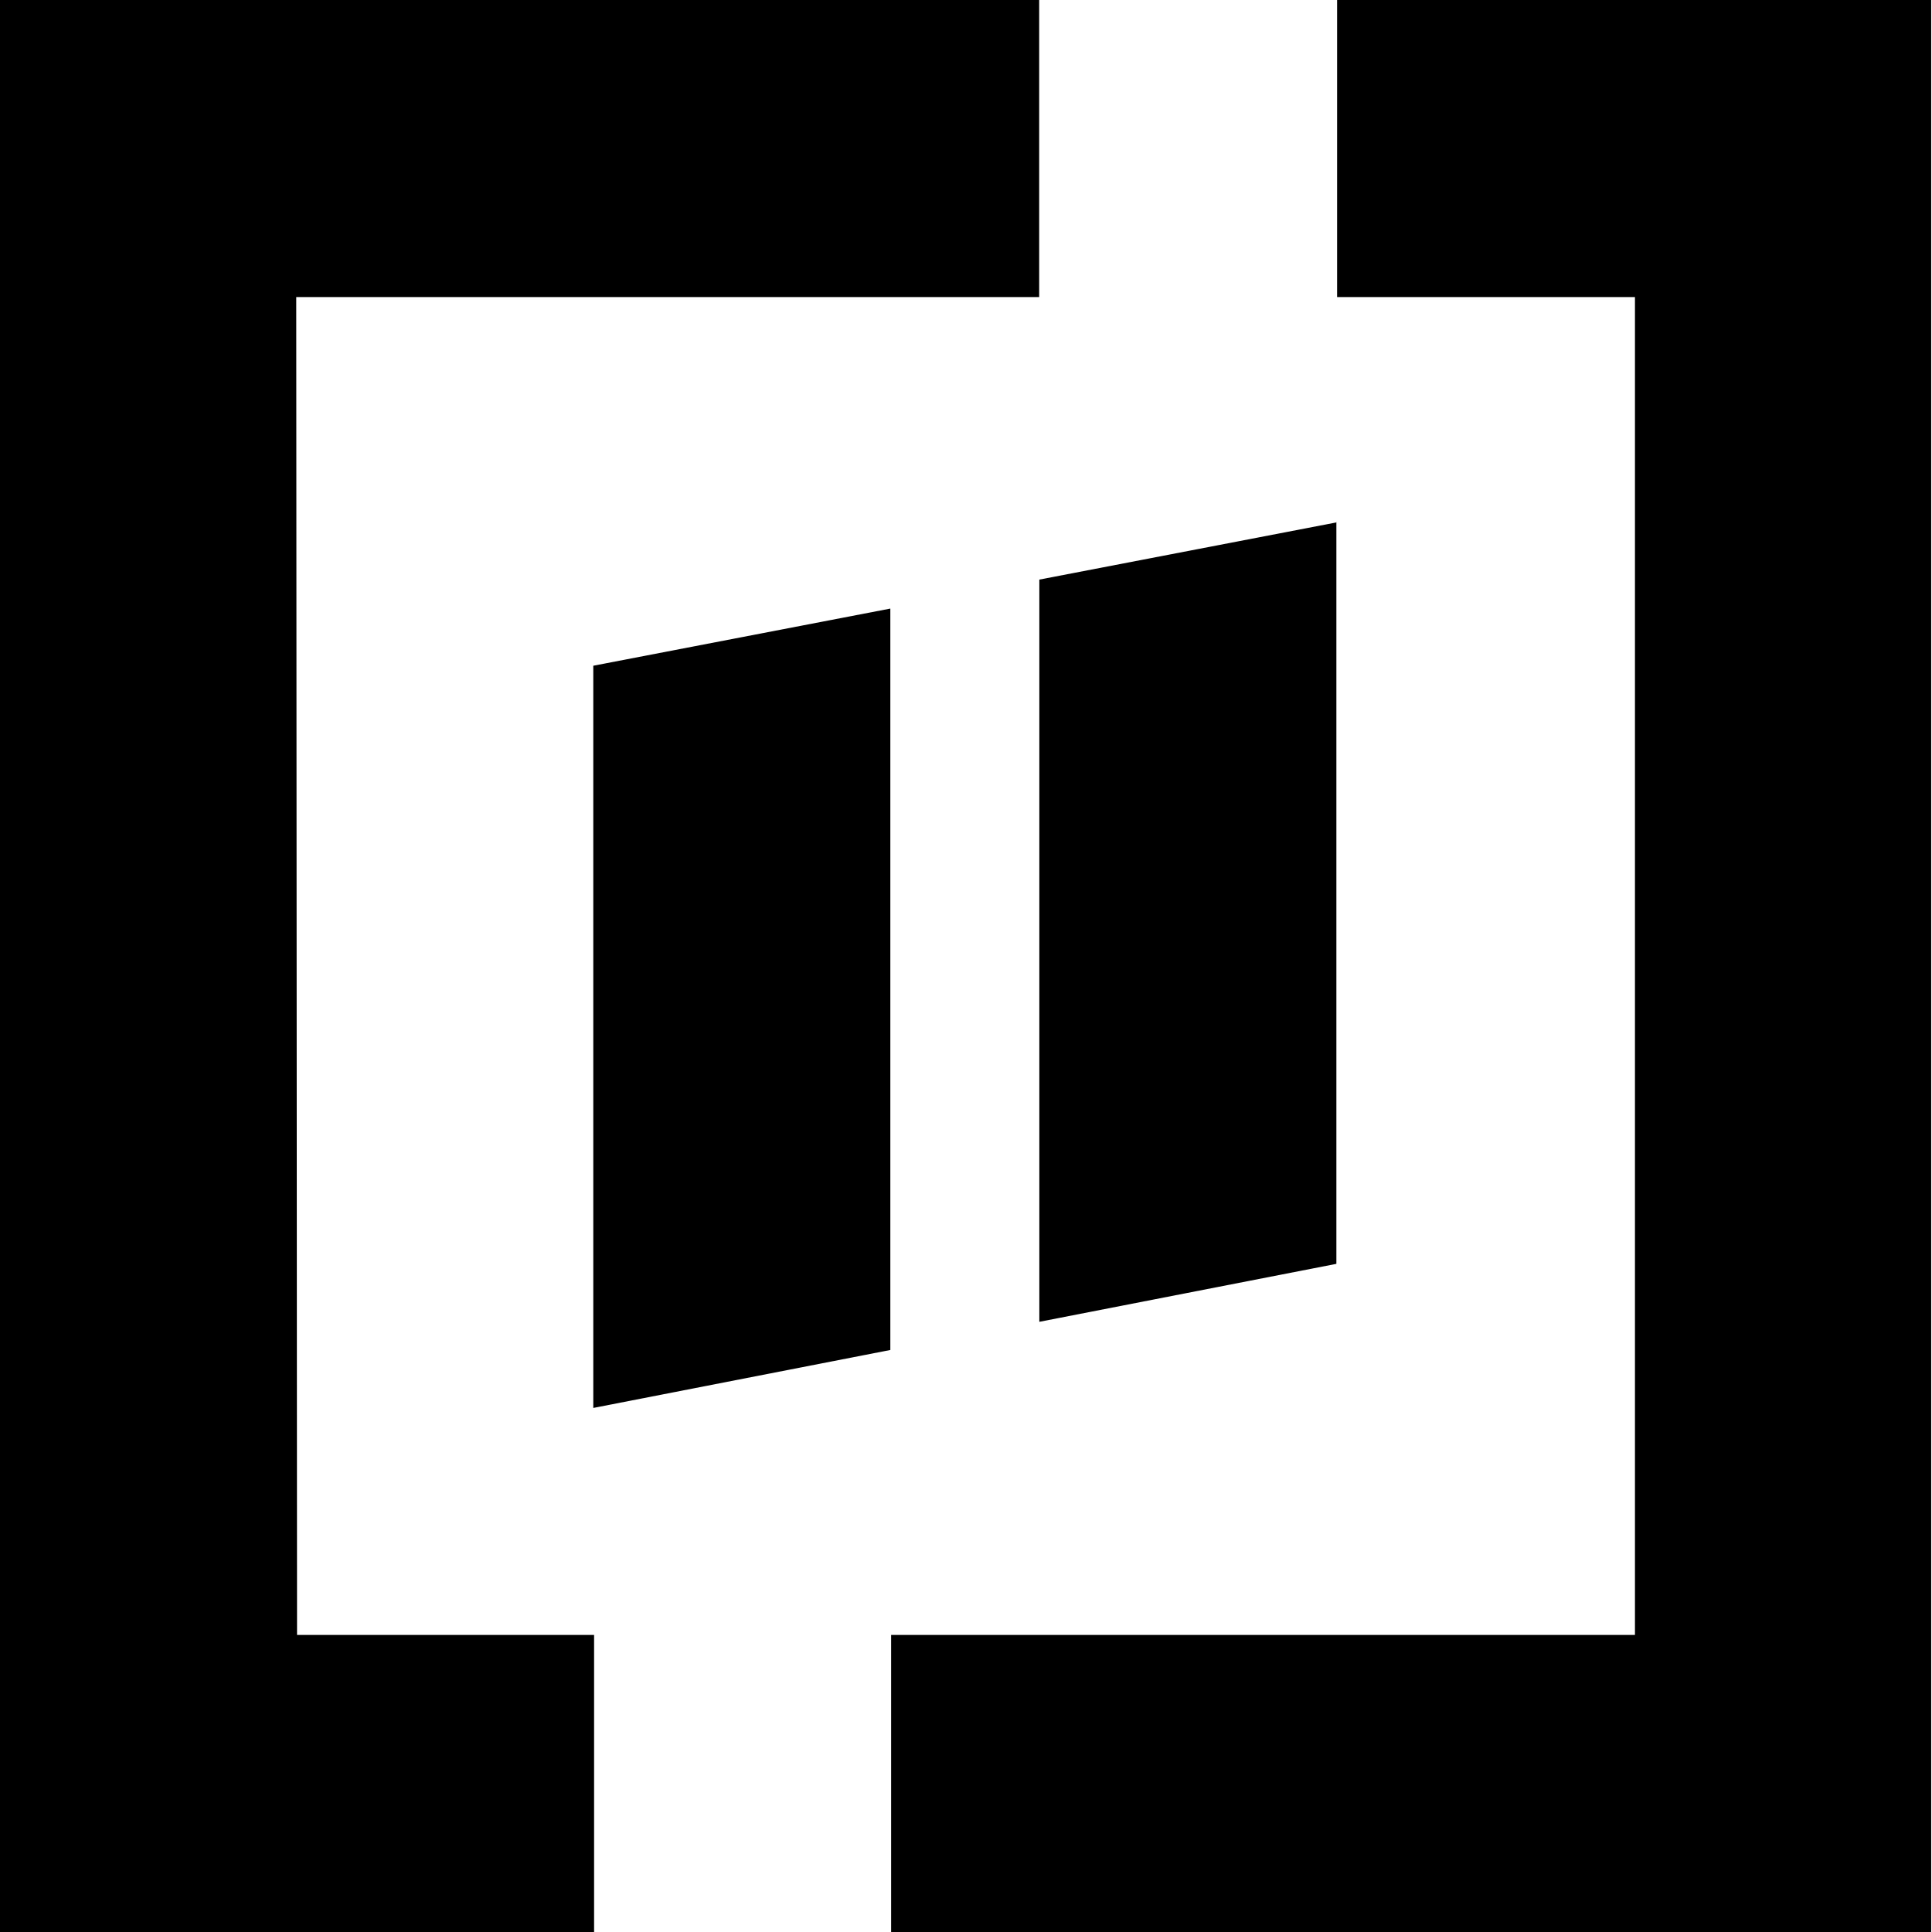 <svg viewBox="0 0 24 24" xmlns="http://www.w3.org/2000/svg"><path d="M0 0v24h7.38v-3.69H3.69l-.01-16.62h9.229v-3.69H-.01Zm16.61 0v3.69h3.7v16.62h-9.24V24h12.92V0H16.6Zm-.01 6.49l-3.689.71v9.22l3.69-.72V6.47ZM11.06 7.56l-3.69.71v9.22l3.69-.72V7.54Z"/></svg>